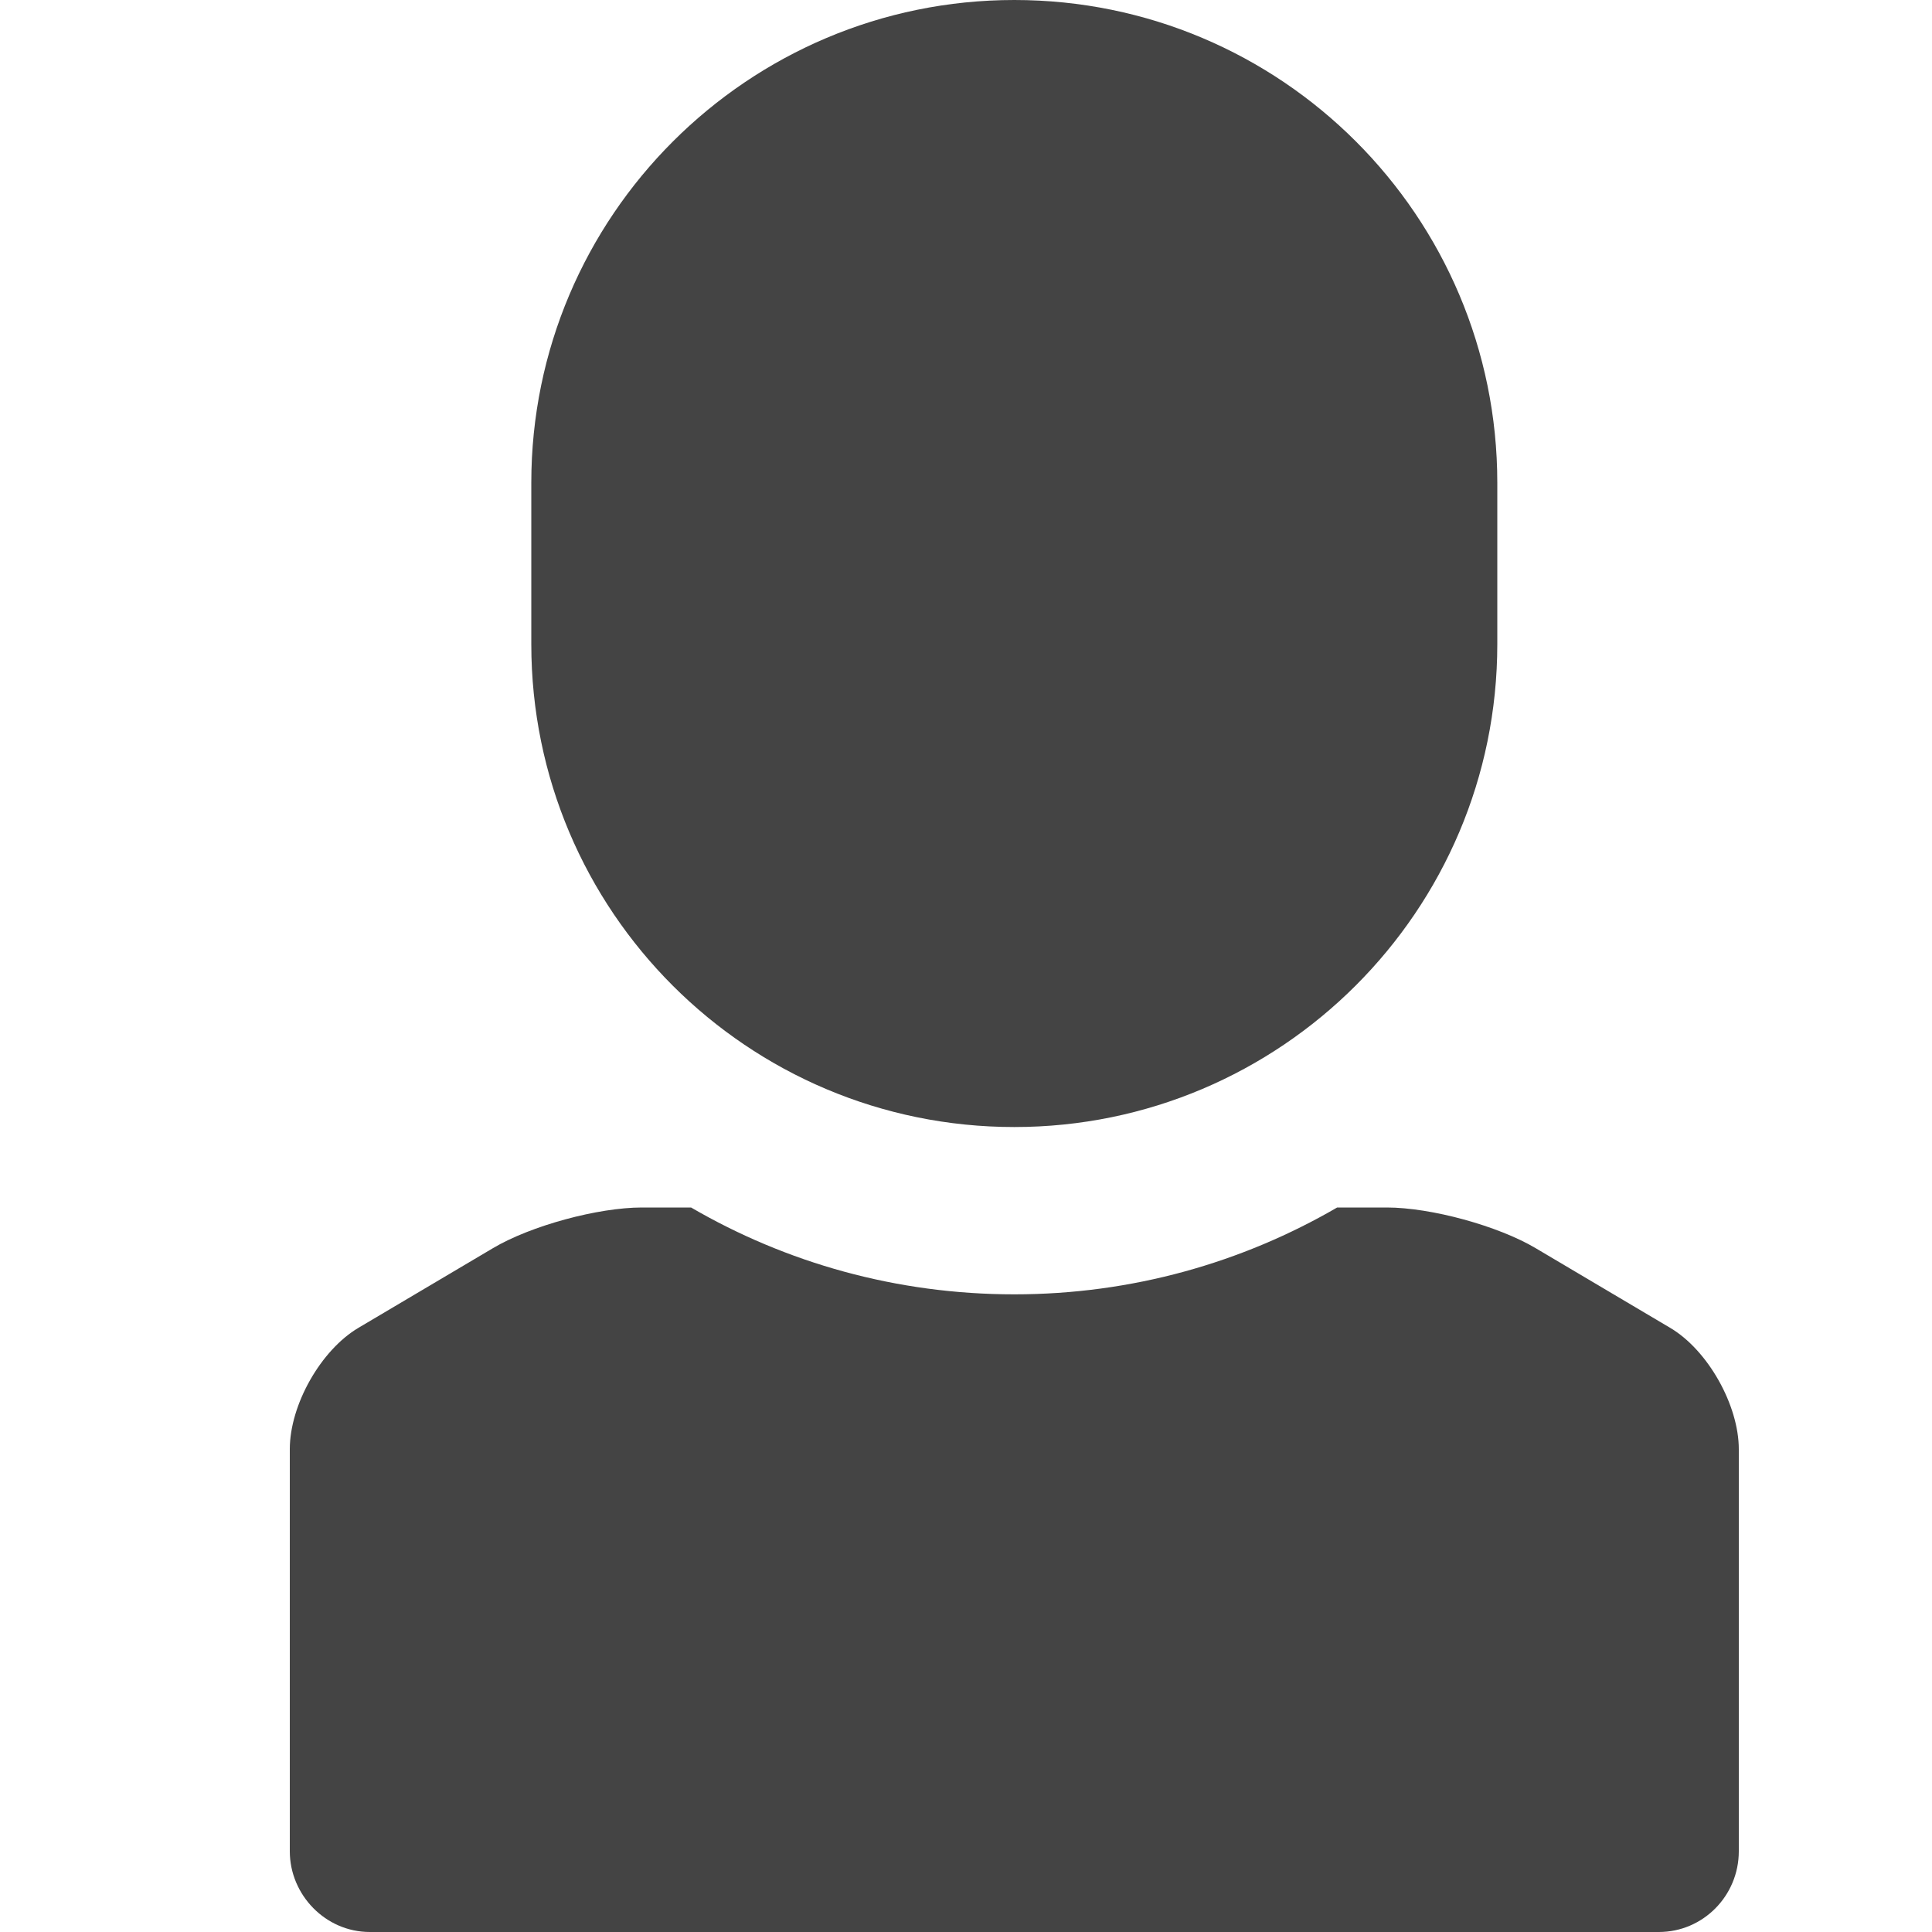 <svg xmlns="http://www.w3.org/2000/svg" width="20" height="20" viewBox="0 0 20 20">
  <path fill="#444444" fill-rule="evenodd" d="M7.154,12.5 L6.644,12.5 C6.192,12.5 5.495,12.688 5.103,12.921 L3.71,13.746 C3.323,13.975 3,14.541 3,15.002 L3,19.164 C3,19.617 3.371,20 3.828,20 L17.172,20 C17.629,20 18,19.626 18,19.164 L18,15.002 C18,14.549 17.682,13.978 17.29,13.746 L15.897,12.921 C15.51,12.691 14.815,12.5 14.356,12.5 L13.842,12.5 C12.859,13.071 11.717,13.399 10.5,13.399 C9.28,13.399 8.137,13.072 7.154,12.5 Z M5.5,4.998 C5.5,2.238 7.744,0 10.5,0 C13.261,0 15.5,2.236 15.5,4.998 L15.5,6.668 C15.5,9.429 13.256,11.667 10.5,11.667 C7.739,11.667 5.5,9.431 5.5,6.668 L5.5,4.998 Z"/>
</svg>
